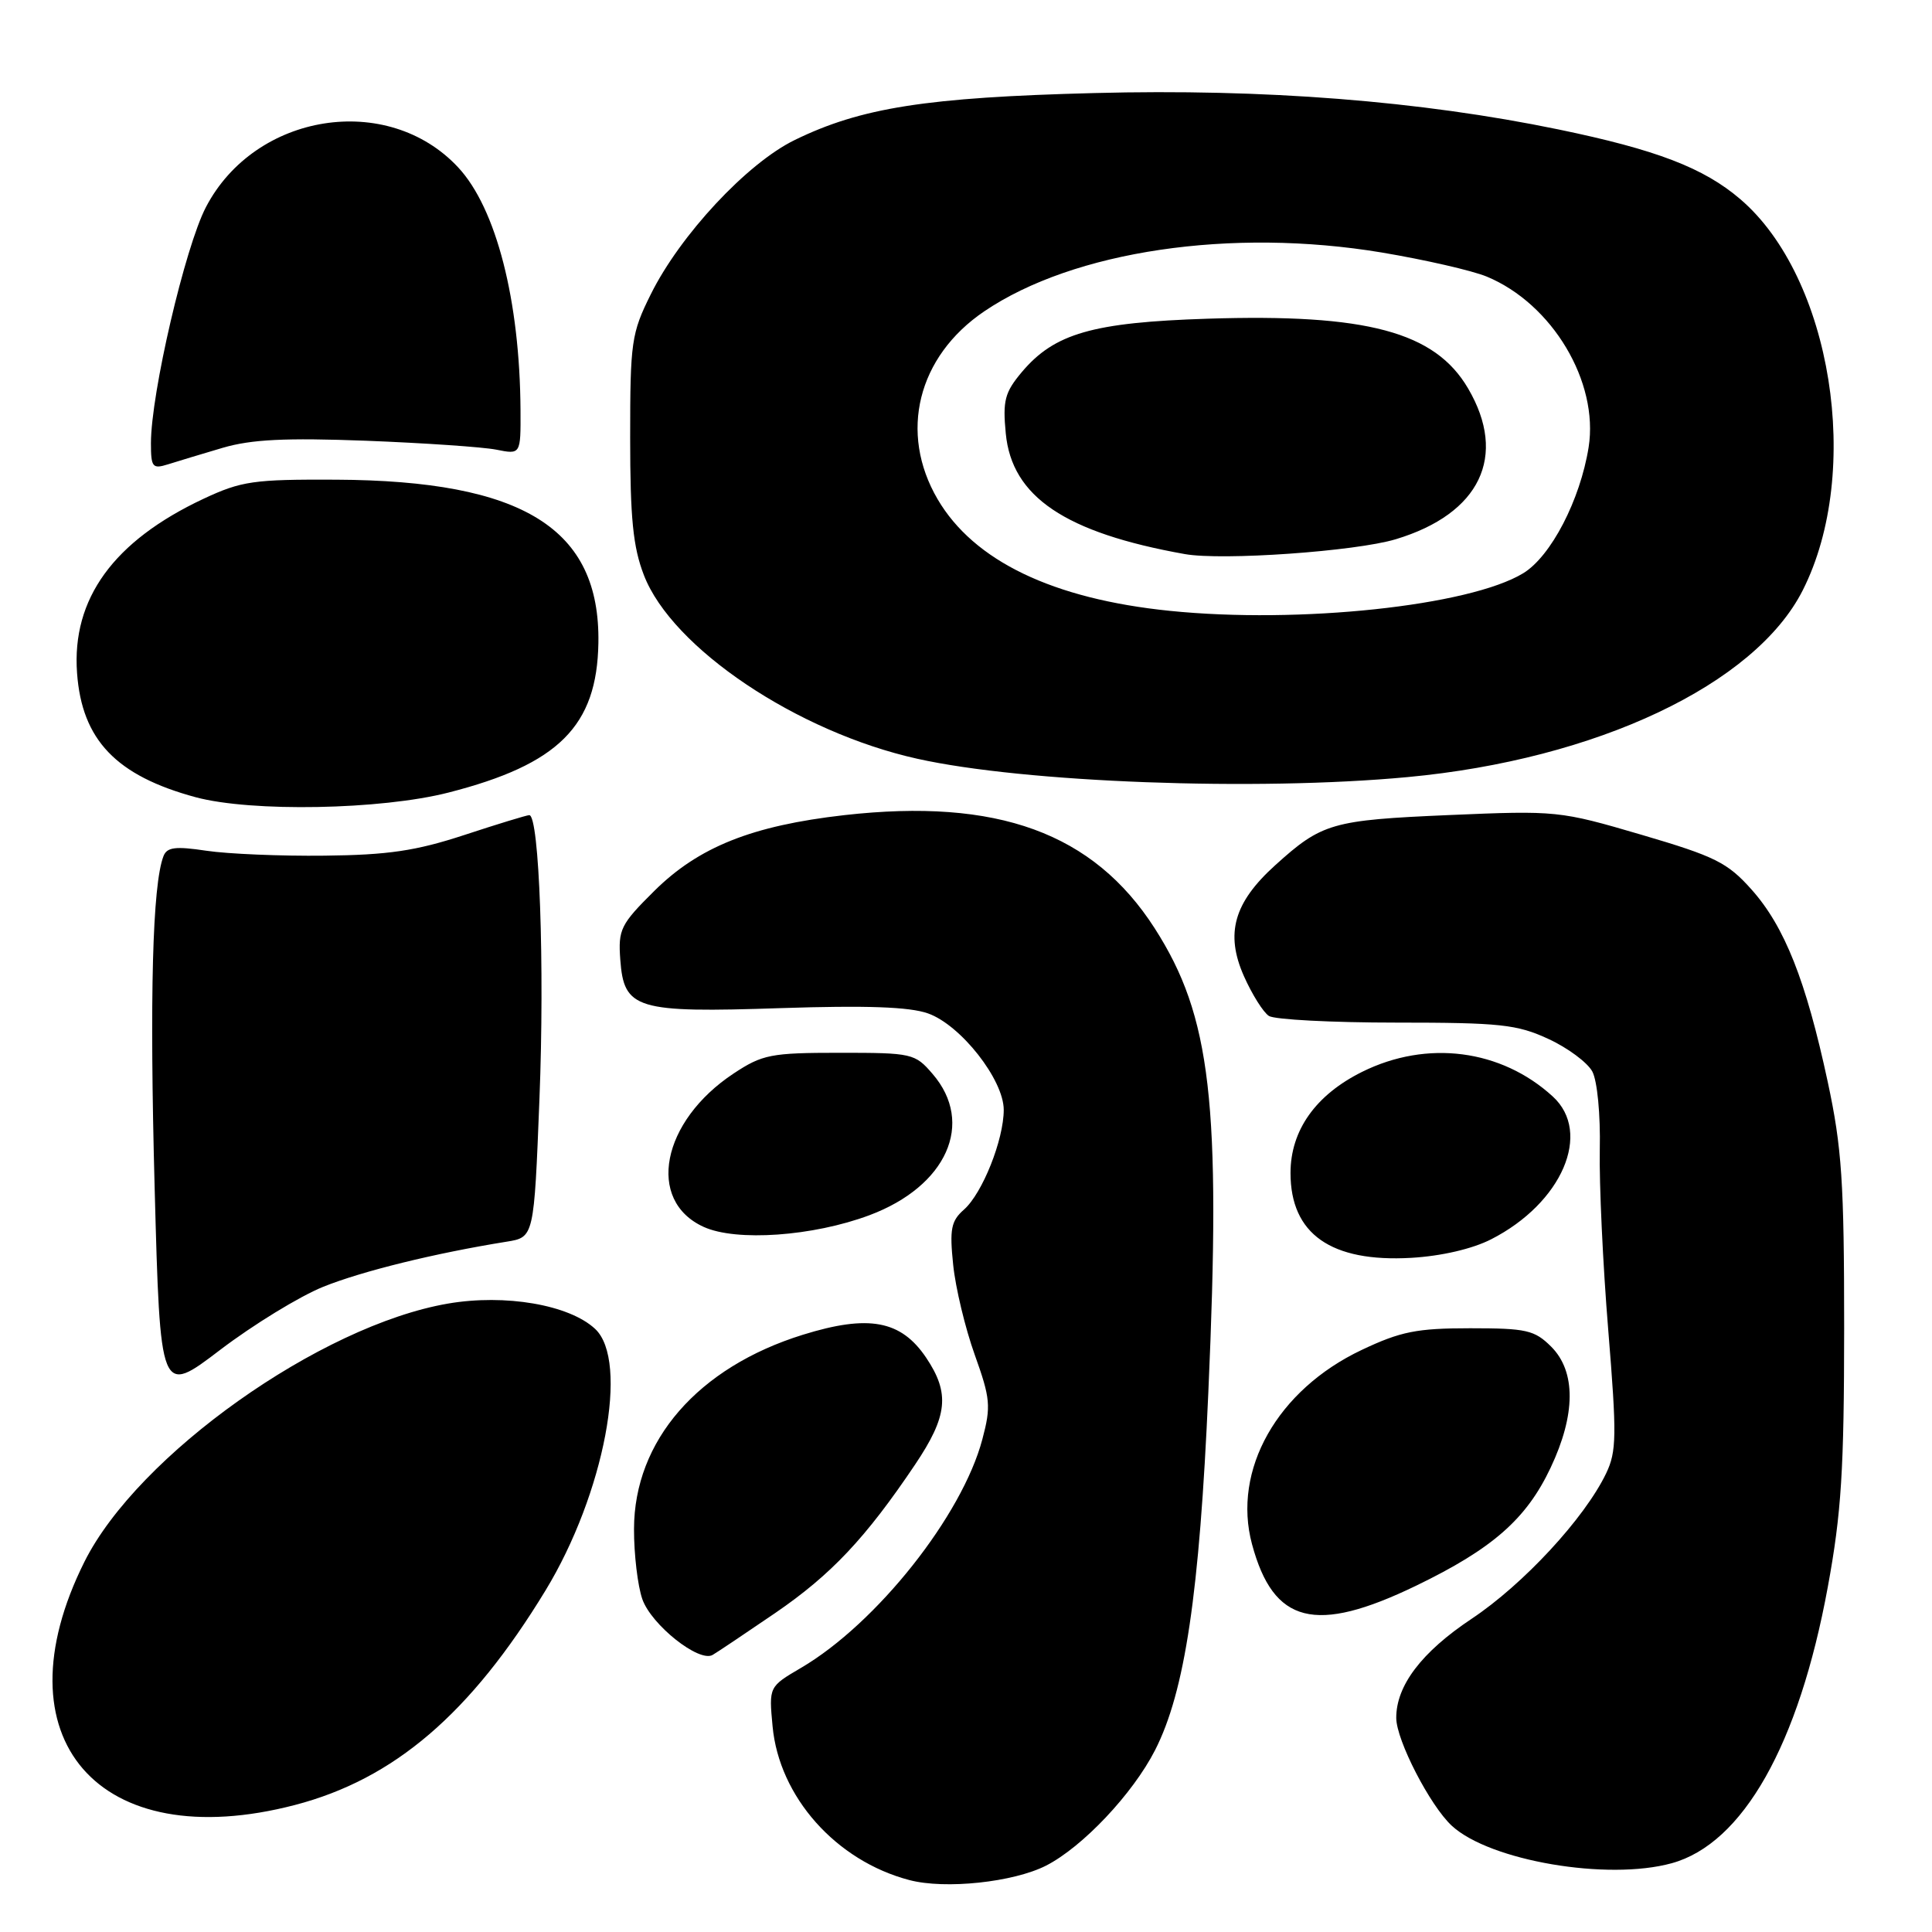 <?xml version="1.0" encoding="UTF-8" standalone="no"?>
<!DOCTYPE svg PUBLIC "-//W3C//DTD SVG 1.1//EN" "http://www.w3.org/Graphics/SVG/1.1/DTD/svg11.dtd" >
<svg xmlns="http://www.w3.org/2000/svg" xmlns:xlink="http://www.w3.org/1999/xlink" version="1.1" viewBox="0 0 256 256">
 <g >
 <path fill="currentColor"
d=" M 138.62 247.20 C 143.46 244.72 150.09 237.70 153.05 231.91 C 157.01 224.14 158.94 211.21 160.11 184.50 C 161.81 146.12 160.48 134.66 153.00 123.00 C 144.88 110.35 132.16 105.72 111.87 108.01 C 99.65 109.40 92.58 112.22 86.69 118.06 C 82.23 122.48 81.90 123.16 82.19 127.15 C 82.67 133.74 84.28 134.22 103.50 133.58 C 114.80 133.21 120.51 133.41 122.96 134.28 C 127.30 135.81 133.00 143.07 133.00 147.06 C 133.00 151.03 130.17 158.12 127.74 160.27 C 126.02 161.78 125.81 162.86 126.30 167.59 C 126.61 170.64 127.90 176.01 129.16 179.52 C 131.23 185.30 131.33 186.34 130.17 190.70 C 127.50 200.82 116.15 215.13 106.14 221.00 C 101.88 223.50 101.88 223.50 102.37 228.74 C 103.24 238.09 110.77 246.57 120.50 249.12 C 125.24 250.37 134.28 249.41 138.62 247.20 Z  M 221.50 246.89 C 230.94 244.30 238.35 231.19 242.19 210.30 C 244.00 200.45 244.35 194.78 244.36 176.00 C 244.36 156.63 244.06 152.09 242.18 143.33 C 239.30 129.93 236.47 122.78 232.09 117.87 C 228.90 114.29 227.27 113.48 217.50 110.61 C 206.67 107.43 206.27 107.39 192.00 108.00 C 176.48 108.67 175.16 109.05 168.97 114.65 C 163.49 119.60 162.33 123.70 164.82 129.33 C 165.90 131.76 167.39 134.14 168.14 134.62 C 168.89 135.10 176.47 135.50 185.00 135.50 C 198.76 135.50 201.02 135.74 205.16 137.66 C 207.73 138.84 210.35 140.79 210.99 141.98 C 211.65 143.22 212.08 147.68 211.98 152.33 C 211.89 156.82 212.39 167.58 213.10 176.23 C 214.24 190.21 214.21 192.33 212.82 195.23 C 209.97 201.17 201.84 209.95 194.98 214.51 C 188.36 218.92 184.99 223.36 185.01 227.65 C 185.03 230.61 189.50 239.28 192.38 241.93 C 197.42 246.57 213.00 249.23 221.50 246.89 Z  M 39.08 239.17 C 52.23 235.74 62.35 227.07 72.28 210.75 C 80.07 197.95 83.41 180.32 78.85 176.08 C 75.43 172.89 66.95 171.43 59.37 172.73 C 42.45 175.63 18.25 192.81 11.19 206.94 C -0.50 230.33 13.04 245.96 39.08 239.17 Z  M 102.71 213.74 C 110.12 208.67 114.71 203.80 121.25 194.07 C 125.58 187.63 125.89 184.62 122.72 179.90 C 119.39 174.95 115.11 174.15 106.39 176.86 C 92.48 181.18 84.03 190.90 84.01 202.60 C 84.00 205.96 84.50 210.14 85.11 211.89 C 86.30 215.30 92.62 220.32 94.42 219.29 C 95.01 218.95 98.74 216.45 102.71 213.74 Z  M 187.63 210.12 C 197.76 205.22 202.25 201.29 205.46 194.49 C 208.80 187.44 208.83 181.74 205.55 178.45 C 203.33 176.24 202.27 176.00 194.80 176.00 C 187.74 176.00 185.59 176.43 180.44 178.87 C 169.25 184.16 163.25 194.79 165.90 204.62 C 168.74 215.17 174.28 216.57 187.63 210.12 Z  M 42.82 170.51 C 47.98 168.43 57.66 166.05 67.13 164.53 C 70.76 163.95 70.76 163.95 71.48 145.61 C 72.18 128.02 71.46 107.99 70.13 108.01 C 69.78 108.02 65.90 109.20 61.50 110.65 C 55.09 112.75 51.41 113.29 43.00 113.38 C 37.22 113.45 30.19 113.15 27.36 112.73 C 23.24 112.11 22.12 112.25 21.66 113.45 C 20.20 117.24 19.81 132.01 20.49 157.33 C 21.23 184.92 21.23 184.92 29.18 178.86 C 33.56 175.53 39.70 171.77 42.82 170.51 Z  M 197.59 164.21 C 206.98 159.42 211.00 150.09 205.75 145.29 C 198.91 139.03 189.09 137.76 180.50 142.02 C 174.33 145.08 171.00 149.78 171.00 155.43 C 171.00 163.51 176.37 167.28 187.00 166.67 C 190.97 166.44 195.09 165.49 197.59 164.21 Z  M 115.21 161.02 C 125.44 157.19 129.19 148.82 123.58 142.31 C 121.24 139.58 120.87 139.50 111.26 139.50 C 102.13 139.50 101.03 139.72 97.20 142.25 C 87.64 148.58 85.59 159.09 93.24 162.57 C 97.56 164.54 107.73 163.82 115.21 161.02 Z  M 59.42 105.02 C 74.01 101.29 79.11 96.21 79.29 85.19 C 79.54 70.03 69.33 63.68 44.50 63.56 C 33.60 63.51 31.99 63.74 26.95 66.10 C 15.05 71.69 9.49 79.34 10.21 89.18 C 10.85 98.04 15.39 102.79 25.94 105.64 C 33.32 107.62 50.47 107.31 59.42 105.02 Z  M 186.50 102.97 C 211.55 100.64 232.55 90.71 238.87 78.22 C 246.83 62.50 242.72 36.77 230.61 26.40 C 225.75 22.24 219.50 19.84 206.50 17.15 C 188.21 13.37 167.51 11.74 145.00 12.33 C 122.75 12.90 114.06 14.27 105.29 18.56 C 98.98 21.64 90.12 31.15 86.23 39.00 C 83.66 44.17 83.50 45.31 83.50 58.00 C 83.50 68.66 83.88 72.49 85.32 76.21 C 89.04 85.86 105.63 97.00 121.55 100.54 C 135.73 103.70 166.40 104.85 186.50 102.97 Z  M 29.50 59.34 C 33.31 58.22 37.82 58.00 48.50 58.40 C 56.20 58.70 63.96 59.23 65.75 59.58 C 69.00 60.23 69.00 60.23 68.97 54.36 C 68.89 39.81 65.75 27.58 60.70 22.17 C 51.37 12.16 33.81 14.94 27.29 27.44 C 24.52 32.74 20.00 52.15 20.00 58.73 C 20.00 61.91 20.21 62.17 22.25 61.53 C 23.49 61.14 26.75 60.15 29.50 59.34 Z  M 155.00 80.94 C 139.49 79.36 129.04 74.33 124.24 66.15 C 119.08 57.34 121.58 47.25 130.41 41.26 C 142.25 33.23 163.16 30.14 183.10 33.46 C 188.82 34.42 195.07 35.85 197.00 36.65 C 205.69 40.25 211.87 50.61 210.50 59.27 C 209.38 66.26 205.51 73.72 201.83 75.96 C 194.70 80.29 172.15 82.69 155.00 80.94 Z  M 184.95 71.45 C 196.12 68.08 199.79 60.44 194.53 51.47 C 190.14 43.97 181.11 41.55 160.00 42.23 C 144.78 42.72 139.71 44.18 135.39 49.31 C 133.14 51.99 132.85 53.09 133.27 57.43 C 134.07 65.83 141.14 70.59 157.00 73.42 C 161.96 74.30 179.62 73.06 184.95 71.45 Z "/>
</g>
</svg>